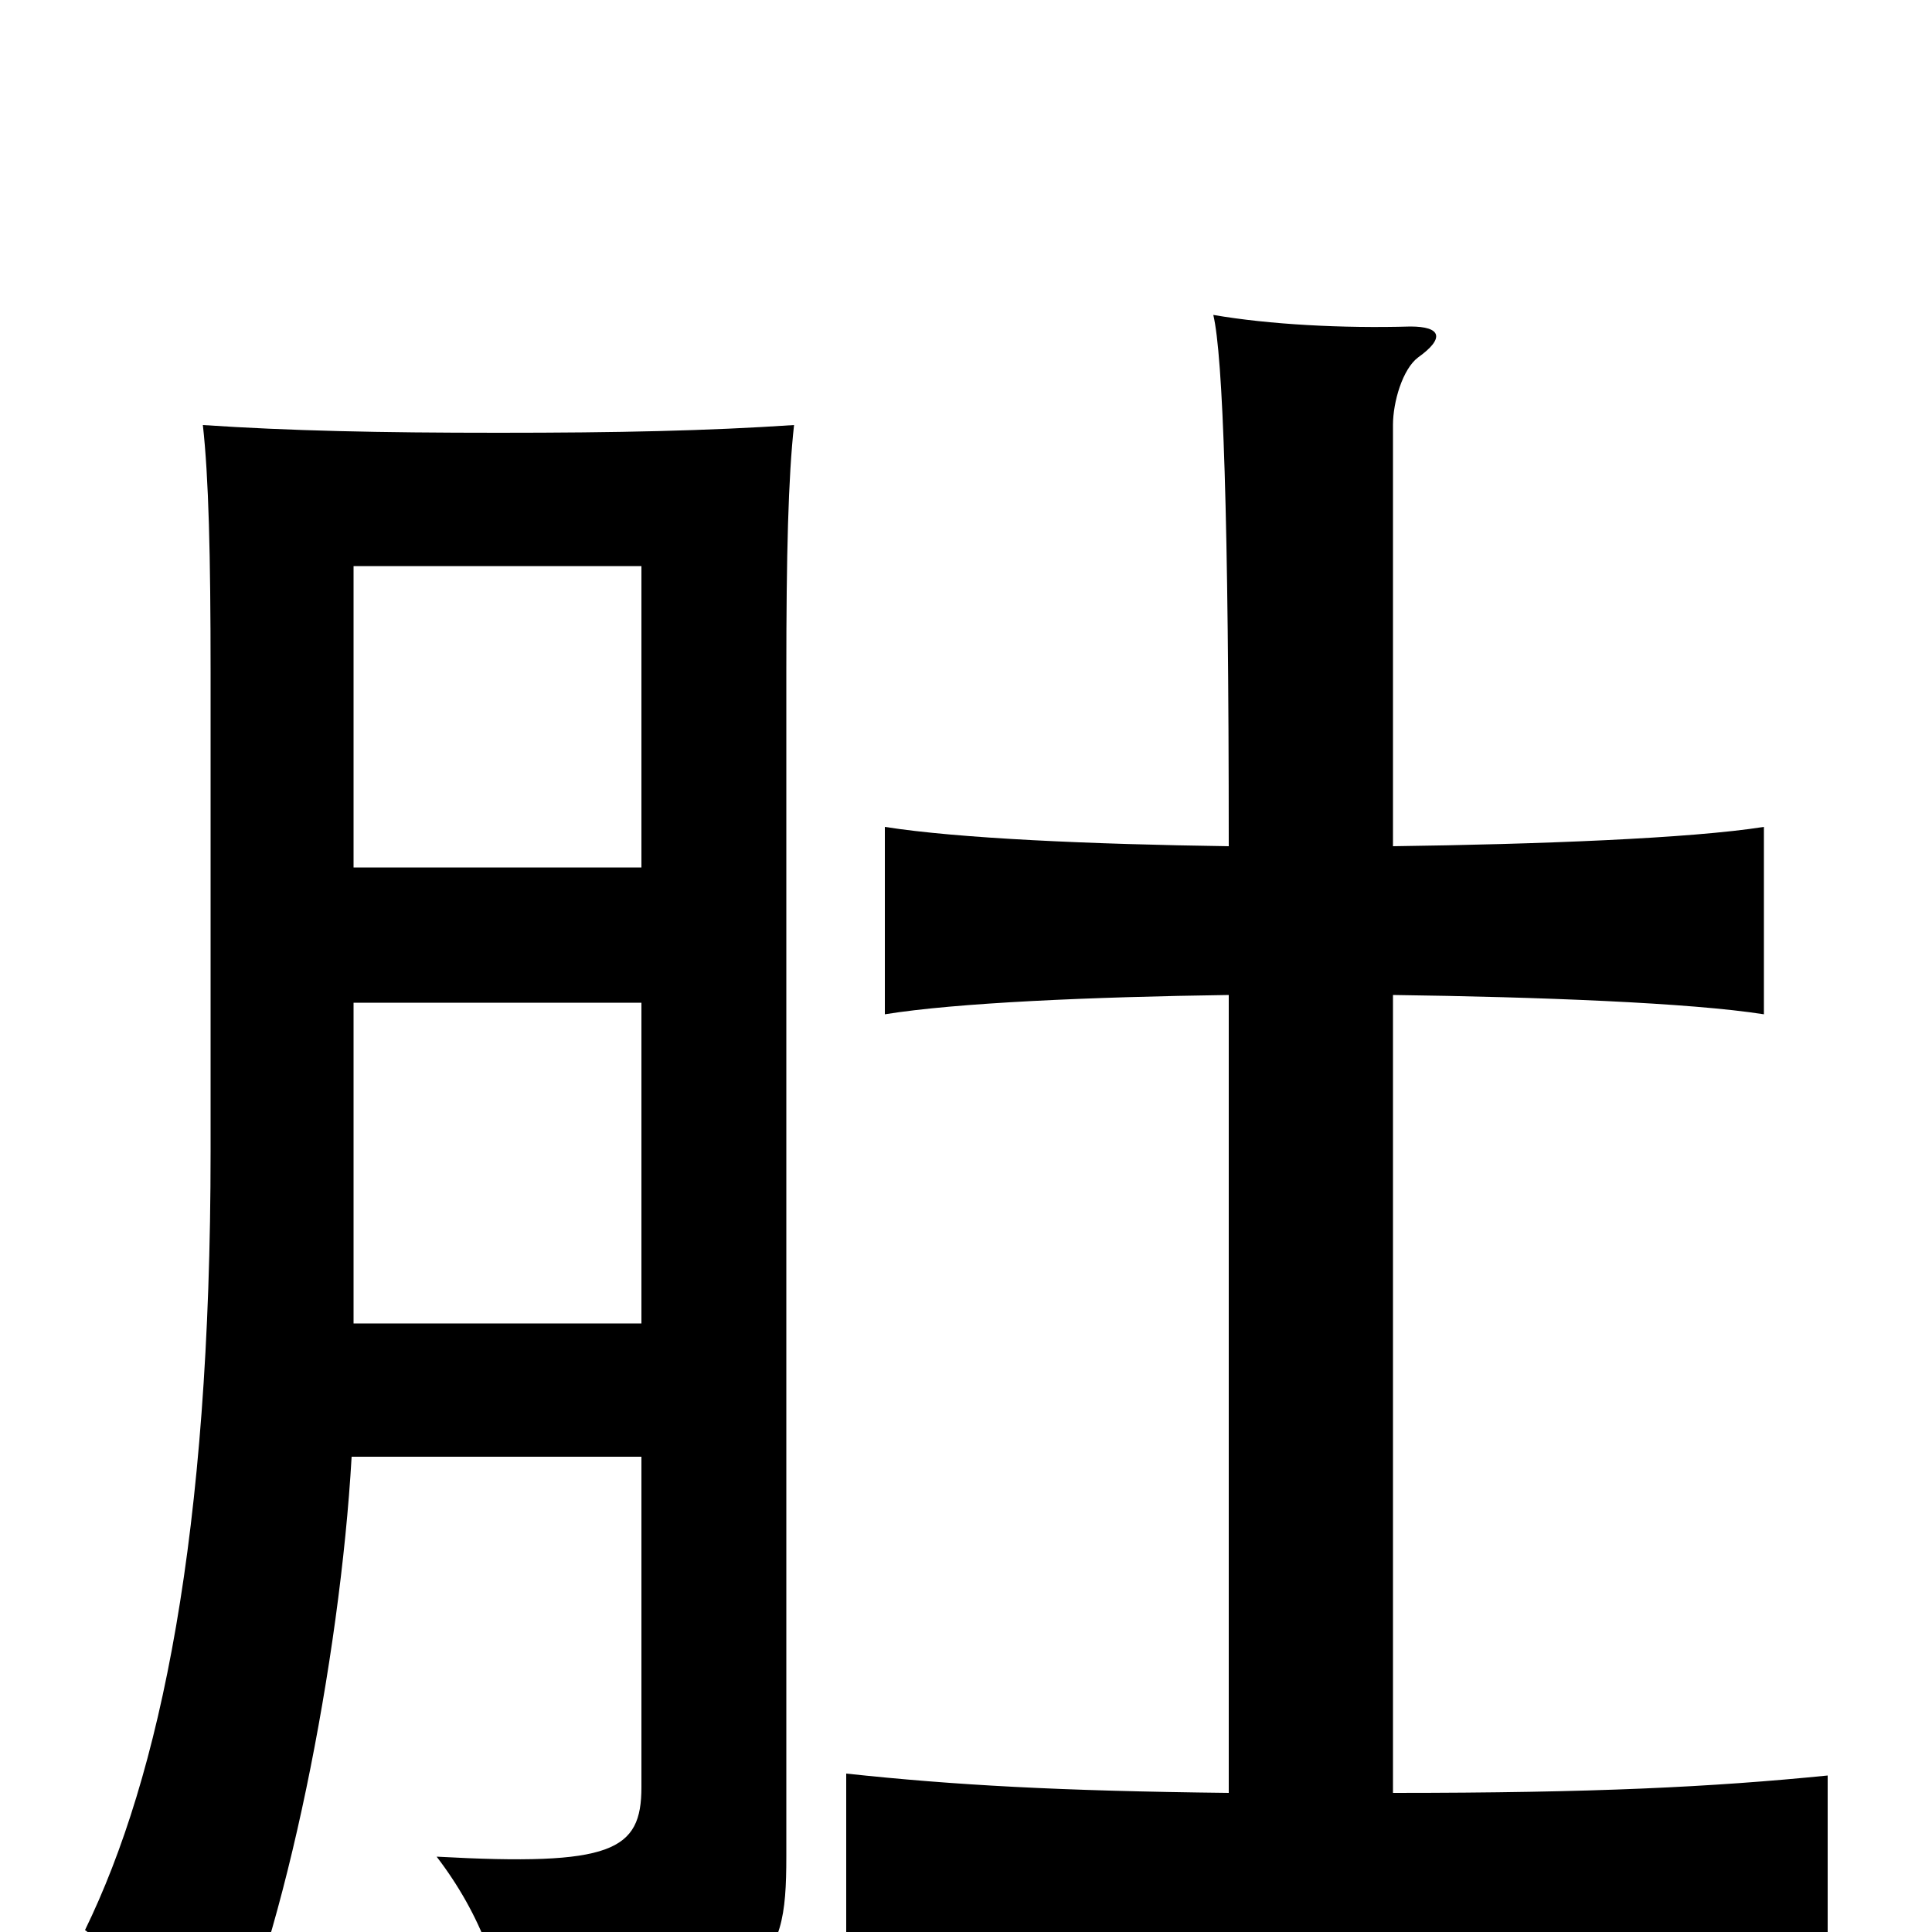 <svg xmlns="http://www.w3.org/2000/svg" viewBox="0 -1000 1000 1000">
	<path fill="#000000" d="M182 -246H332V-75C332 -42 317 -34 226 -39C249 -9 261 24 263 57C398 33 407 21 407 -39V-652C407 -713 408 -753 411 -780C366 -777 320 -776 258 -776C196 -776 150 -777 105 -780C108 -753 109 -713 109 -652V-404C109 -206 83 -81 44 -1C69 17 95 44 114 73C148 1 176 -141 182 -246ZM332 -551H183V-707H332ZM183 -481H332V-315H183ZM721 -562V-780C721 -792 726 -809 734 -815C748 -825 746 -831 730 -831C695 -830 657 -832 628 -837C633 -816 636 -733 636 -562C565 -563 496 -566 458 -572V-475C495 -481 565 -484 636 -485V-72C548 -73 494 -76 438 -82V16C503 9 568 6 691 6C814 6 880 10 946 17V-81C886 -75 825 -72 721 -72V-485C796 -484 875 -481 913 -475V-572C875 -566 796 -563 721 -562Z"/>
</svg>